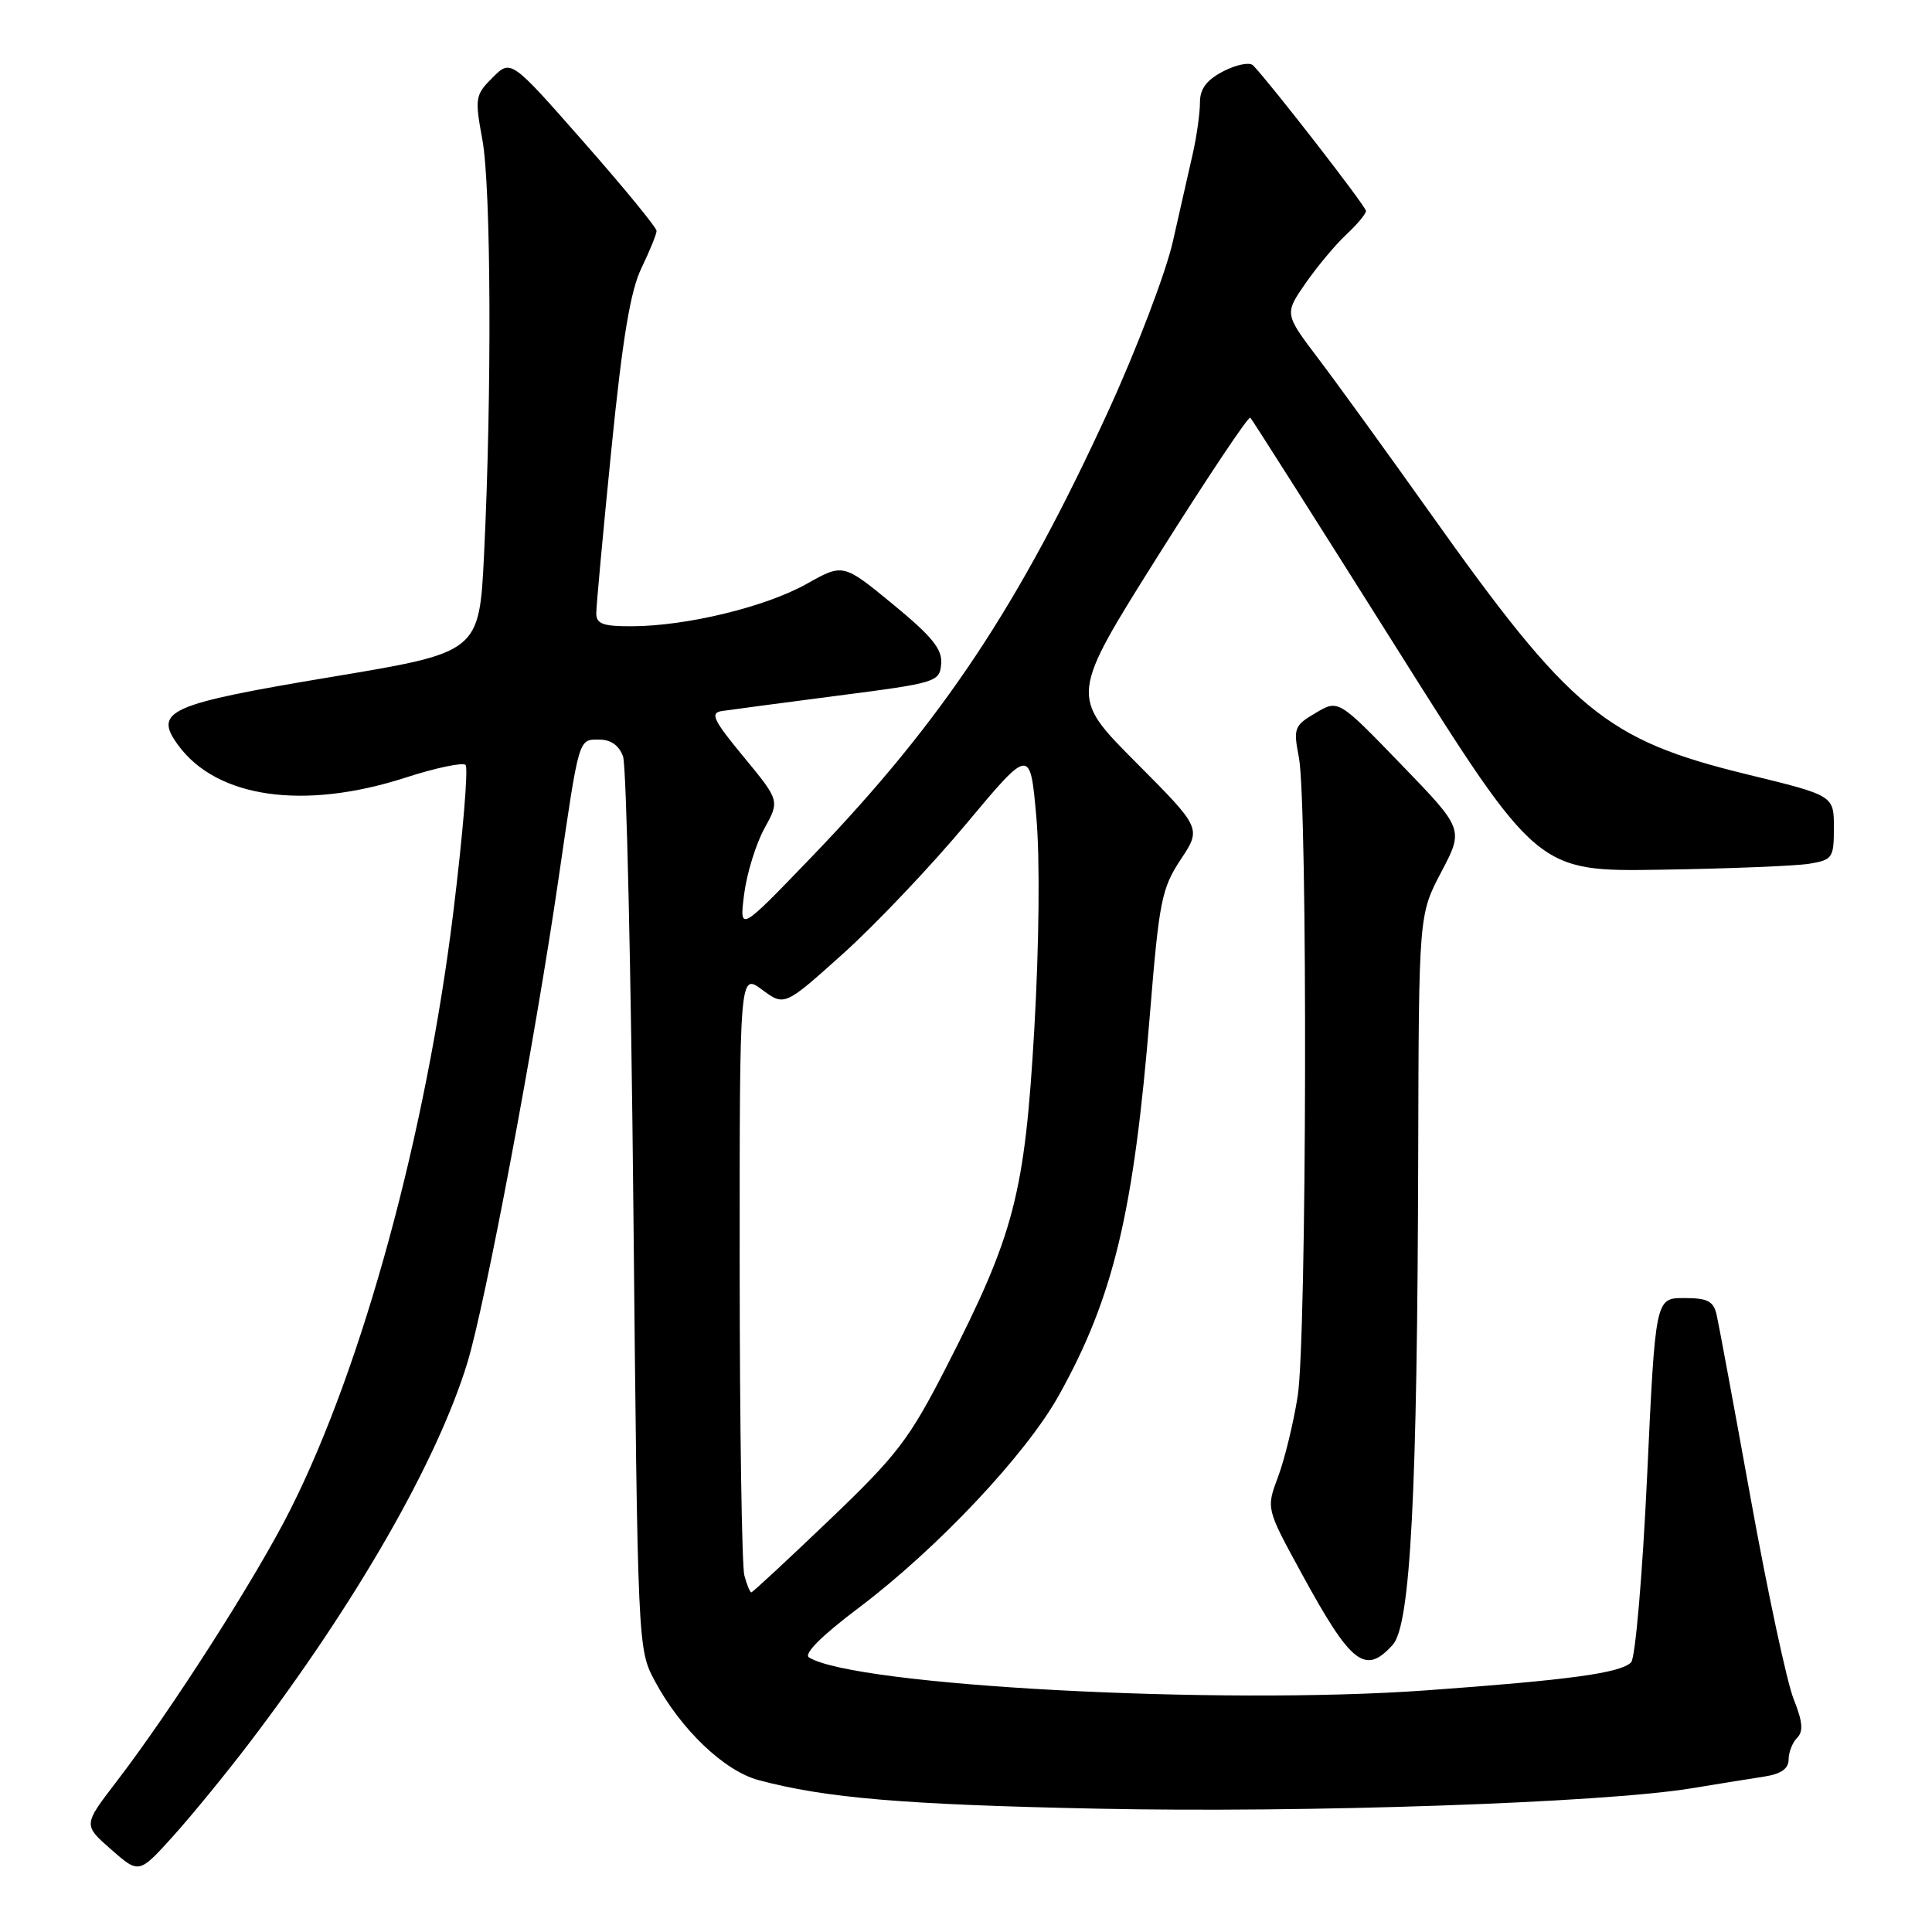 <?xml version="1.0" encoding="UTF-8" standalone="no"?>
<!DOCTYPE svg PUBLIC "-//W3C//DTD SVG 1.1//EN" "http://www.w3.org/Graphics/SVG/1.1/DTD/svg11.dtd" >
<svg xmlns="http://www.w3.org/2000/svg" xmlns:xlink="http://www.w3.org/1999/xlink" version="1.1" viewBox="0 0 256 256">
 <g >
 <path fill="currentColor"
d=" M 33.03 230.96 C 47.20 212.35 57.96 193.59 61.94 180.53 C 64.31 172.76 70.86 138.02 74.00 116.50 C 76.77 97.50 76.63 98.00 79.40 98.00 C 80.95 98.00 82.04 98.78 82.56 100.25 C 83.00 101.49 83.62 128.60 83.93 160.50 C 84.50 218.19 84.51 218.52 86.75 222.71 C 90.18 229.13 95.94 234.64 100.50 235.87 C 109.38 238.25 119.75 239.13 145.50 239.66 C 173.00 240.24 212.25 238.89 224.00 236.98 C 227.57 236.39 231.96 235.69 233.75 235.41 C 235.99 235.07 237.00 234.36 237.00 233.15 C 237.00 232.19 237.51 230.89 238.13 230.27 C 238.98 229.42 238.86 228.11 237.66 225.12 C 236.78 222.91 234.24 211.07 232.02 198.80 C 229.80 186.54 227.75 175.49 227.47 174.25 C 227.05 172.40 226.29 172.00 223.15 172.00 C 219.35 172.00 219.35 172.00 218.25 195.63 C 217.64 208.64 216.69 219.71 216.13 220.27 C 214.71 221.69 207.99 222.61 189.00 223.98 C 161.57 225.96 113.28 223.38 107.20 219.62 C 106.45 219.16 108.86 216.75 113.79 213.04 C 124.20 205.19 135.93 192.74 140.30 184.90 C 147.56 171.88 150.24 160.65 152.38 134.27 C 153.59 119.40 153.93 117.70 156.45 113.89 C 159.20 109.74 159.20 109.74 150.48 100.98 C 141.76 92.22 141.76 92.22 153.50 73.56 C 159.96 63.30 165.44 55.10 165.67 55.34 C 165.91 55.57 174.56 69.21 184.90 85.63 C 203.70 115.50 203.70 115.50 220.10 115.24 C 229.12 115.10 237.96 114.74 239.75 114.45 C 242.82 113.94 243.00 113.68 243.00 109.66 C 243.00 105.41 243.00 105.41 231.50 102.61 C 212.77 98.04 208.15 94.23 189.54 68.03 C 183.86 60.04 177.19 50.82 174.70 47.54 C 170.19 41.58 170.19 41.58 172.99 37.54 C 174.53 35.32 176.96 32.41 178.39 31.08 C 179.83 29.74 181.00 28.34 181.00 27.95 C 181.00 27.35 168.38 11.09 166.04 8.66 C 165.59 8.21 163.83 8.55 162.11 9.44 C 159.87 10.60 159.00 11.76 159.00 13.58 C 159.00 14.98 158.58 18.00 158.06 20.31 C 157.54 22.61 156.35 27.88 155.41 32.00 C 154.48 36.12 150.63 46.22 146.87 54.43 C 135.05 80.22 124.89 95.51 107.59 113.50 C 97.97 123.50 97.97 123.50 98.60 118.50 C 98.95 115.75 100.16 111.83 101.28 109.79 C 103.32 106.09 103.32 106.09 98.54 100.29 C 94.51 95.42 94.06 94.46 95.63 94.22 C 96.66 94.06 103.58 93.15 111.00 92.18 C 124.10 90.49 124.51 90.37 124.71 87.97 C 124.88 86.02 123.52 84.35 118.32 80.07 C 111.72 74.65 111.72 74.65 106.88 77.37 C 101.47 80.41 90.98 82.96 83.75 82.98 C 79.88 83.00 79.00 82.67 79.01 81.25 C 79.01 80.29 79.91 70.52 81.01 59.55 C 82.49 44.79 83.53 38.53 85.01 35.49 C 86.10 33.22 87.00 31.02 87.00 30.59 C 87.00 30.16 82.66 24.86 77.35 18.83 C 67.70 7.85 67.70 7.85 65.27 10.28 C 62.96 12.58 62.90 12.99 63.92 18.53 C 65.07 24.77 65.18 52.17 64.14 73.47 C 63.50 86.43 63.50 86.43 44.09 89.67 C 22.29 93.30 20.28 94.19 23.61 98.74 C 28.73 105.75 40.28 107.39 53.76 103.03 C 57.75 101.74 61.32 100.99 61.69 101.36 C 62.07 101.73 61.34 110.47 60.08 120.77 C 56.48 150.15 48.10 180.90 38.49 200.00 C 33.99 208.96 22.68 226.65 15.37 236.16 C 11.03 241.82 11.03 241.82 14.72 245.06 C 18.41 248.30 18.41 248.30 22.85 243.40 C 25.29 240.70 29.87 235.11 33.03 230.96 Z  M 184.54 217.95 C 186.91 215.34 187.81 197.95 187.92 152.85 C 188.00 121.20 188.00 121.20 190.98 115.54 C 193.96 109.87 193.96 109.87 185.65 101.28 C 177.34 92.68 177.34 92.68 174.33 94.47 C 171.49 96.14 171.36 96.48 172.11 100.37 C 173.29 106.47 173.16 177.39 171.95 185.00 C 171.39 188.57 170.21 193.39 169.35 195.69 C 167.77 199.88 167.77 199.88 172.42 208.40 C 179.04 220.55 180.88 222.00 184.54 217.95 Z  M 98.63 208.75 C 98.30 207.51 98.02 189.05 98.01 167.72 C 98.00 128.94 98.00 128.94 100.98 131.14 C 103.95 133.34 103.95 133.34 111.73 126.35 C 116.00 122.51 123.33 114.79 128.00 109.20 C 136.50 99.03 136.50 99.03 137.32 108.26 C 137.81 113.74 137.69 125.19 137.05 136.39 C 135.78 158.24 134.42 163.48 125.41 181.10 C 120.48 190.72 118.91 192.79 109.90 201.40 C 104.38 206.68 99.72 211.00 99.55 211.00 C 99.38 211.00 98.96 209.99 98.63 208.75 Z "/>
</g>
</svg>